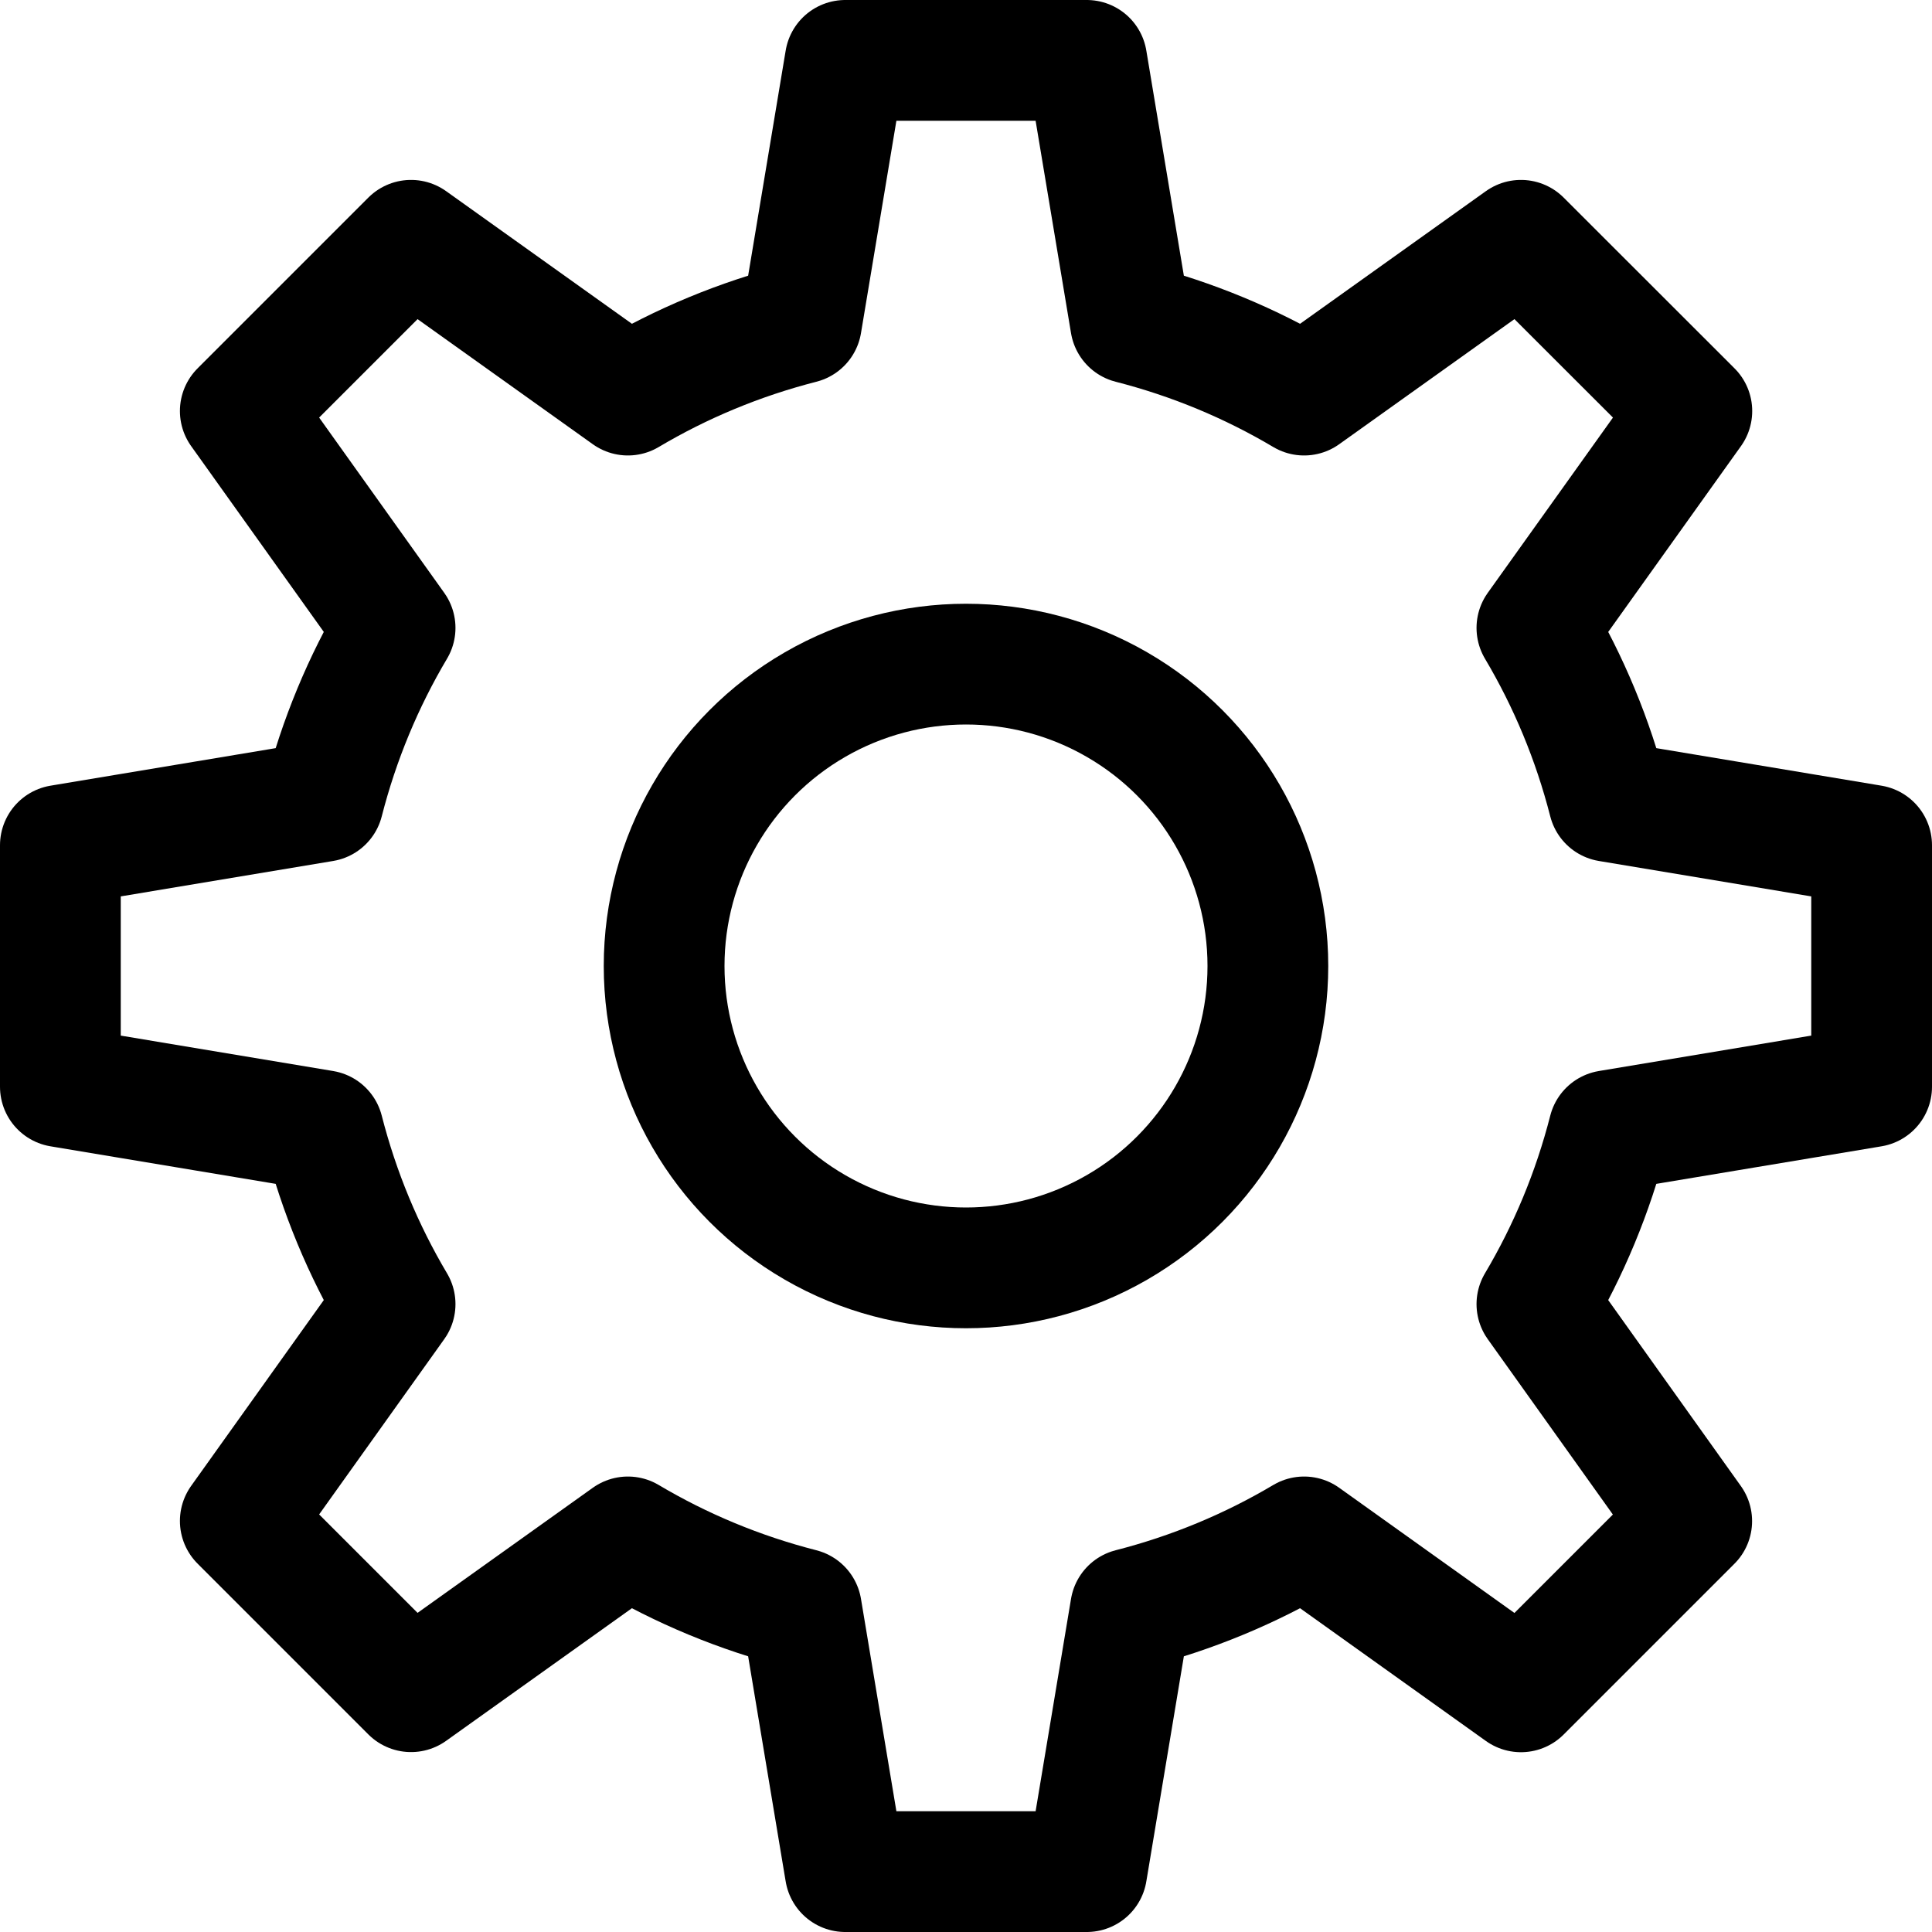 <svg xmlns="http://www.w3.org/2000/svg" height="16" width="16" viewBox="0 0 16 16"><g stroke-width="1" stroke-linejoin="round" fill="none" stroke="currentColor" stroke-linecap="round" class="nc-icon-wrapper"><circle cx="8" cy="8" r="2.5"></circle> <path d="M15.5,9V7 l-2.177-0.363c-0.131-0.512-0.332-0.994-0.595-1.437l1.283-1.796L12.596,1.99L10.8,3.272c-0.443-0.263-0.925-0.464-1.437-0.595 L9,0.5H7L6.637,2.677C6.125,2.808,5.643,3.009,5.2,3.272L3.404,1.99L1.99,3.404L3.272,5.2C3.009,5.643,2.808,6.125,2.677,6.637 L0.5,7v2l2.177,0.363c0.131,0.512,0.332,0.994,0.595,1.437L1.99,12.596l1.414,1.414L5.2,12.728c0.443,0.263,0.925,0.464,1.437,0.595 L7,15.5h2l0.363-2.177c0.512-0.131,0.994-0.332,1.437-0.595l1.796,1.283l1.414-1.414L12.728,10.8 c0.263-0.443,0.464-0.925,0.595-1.437L15.5,9z"></path> </g></svg>